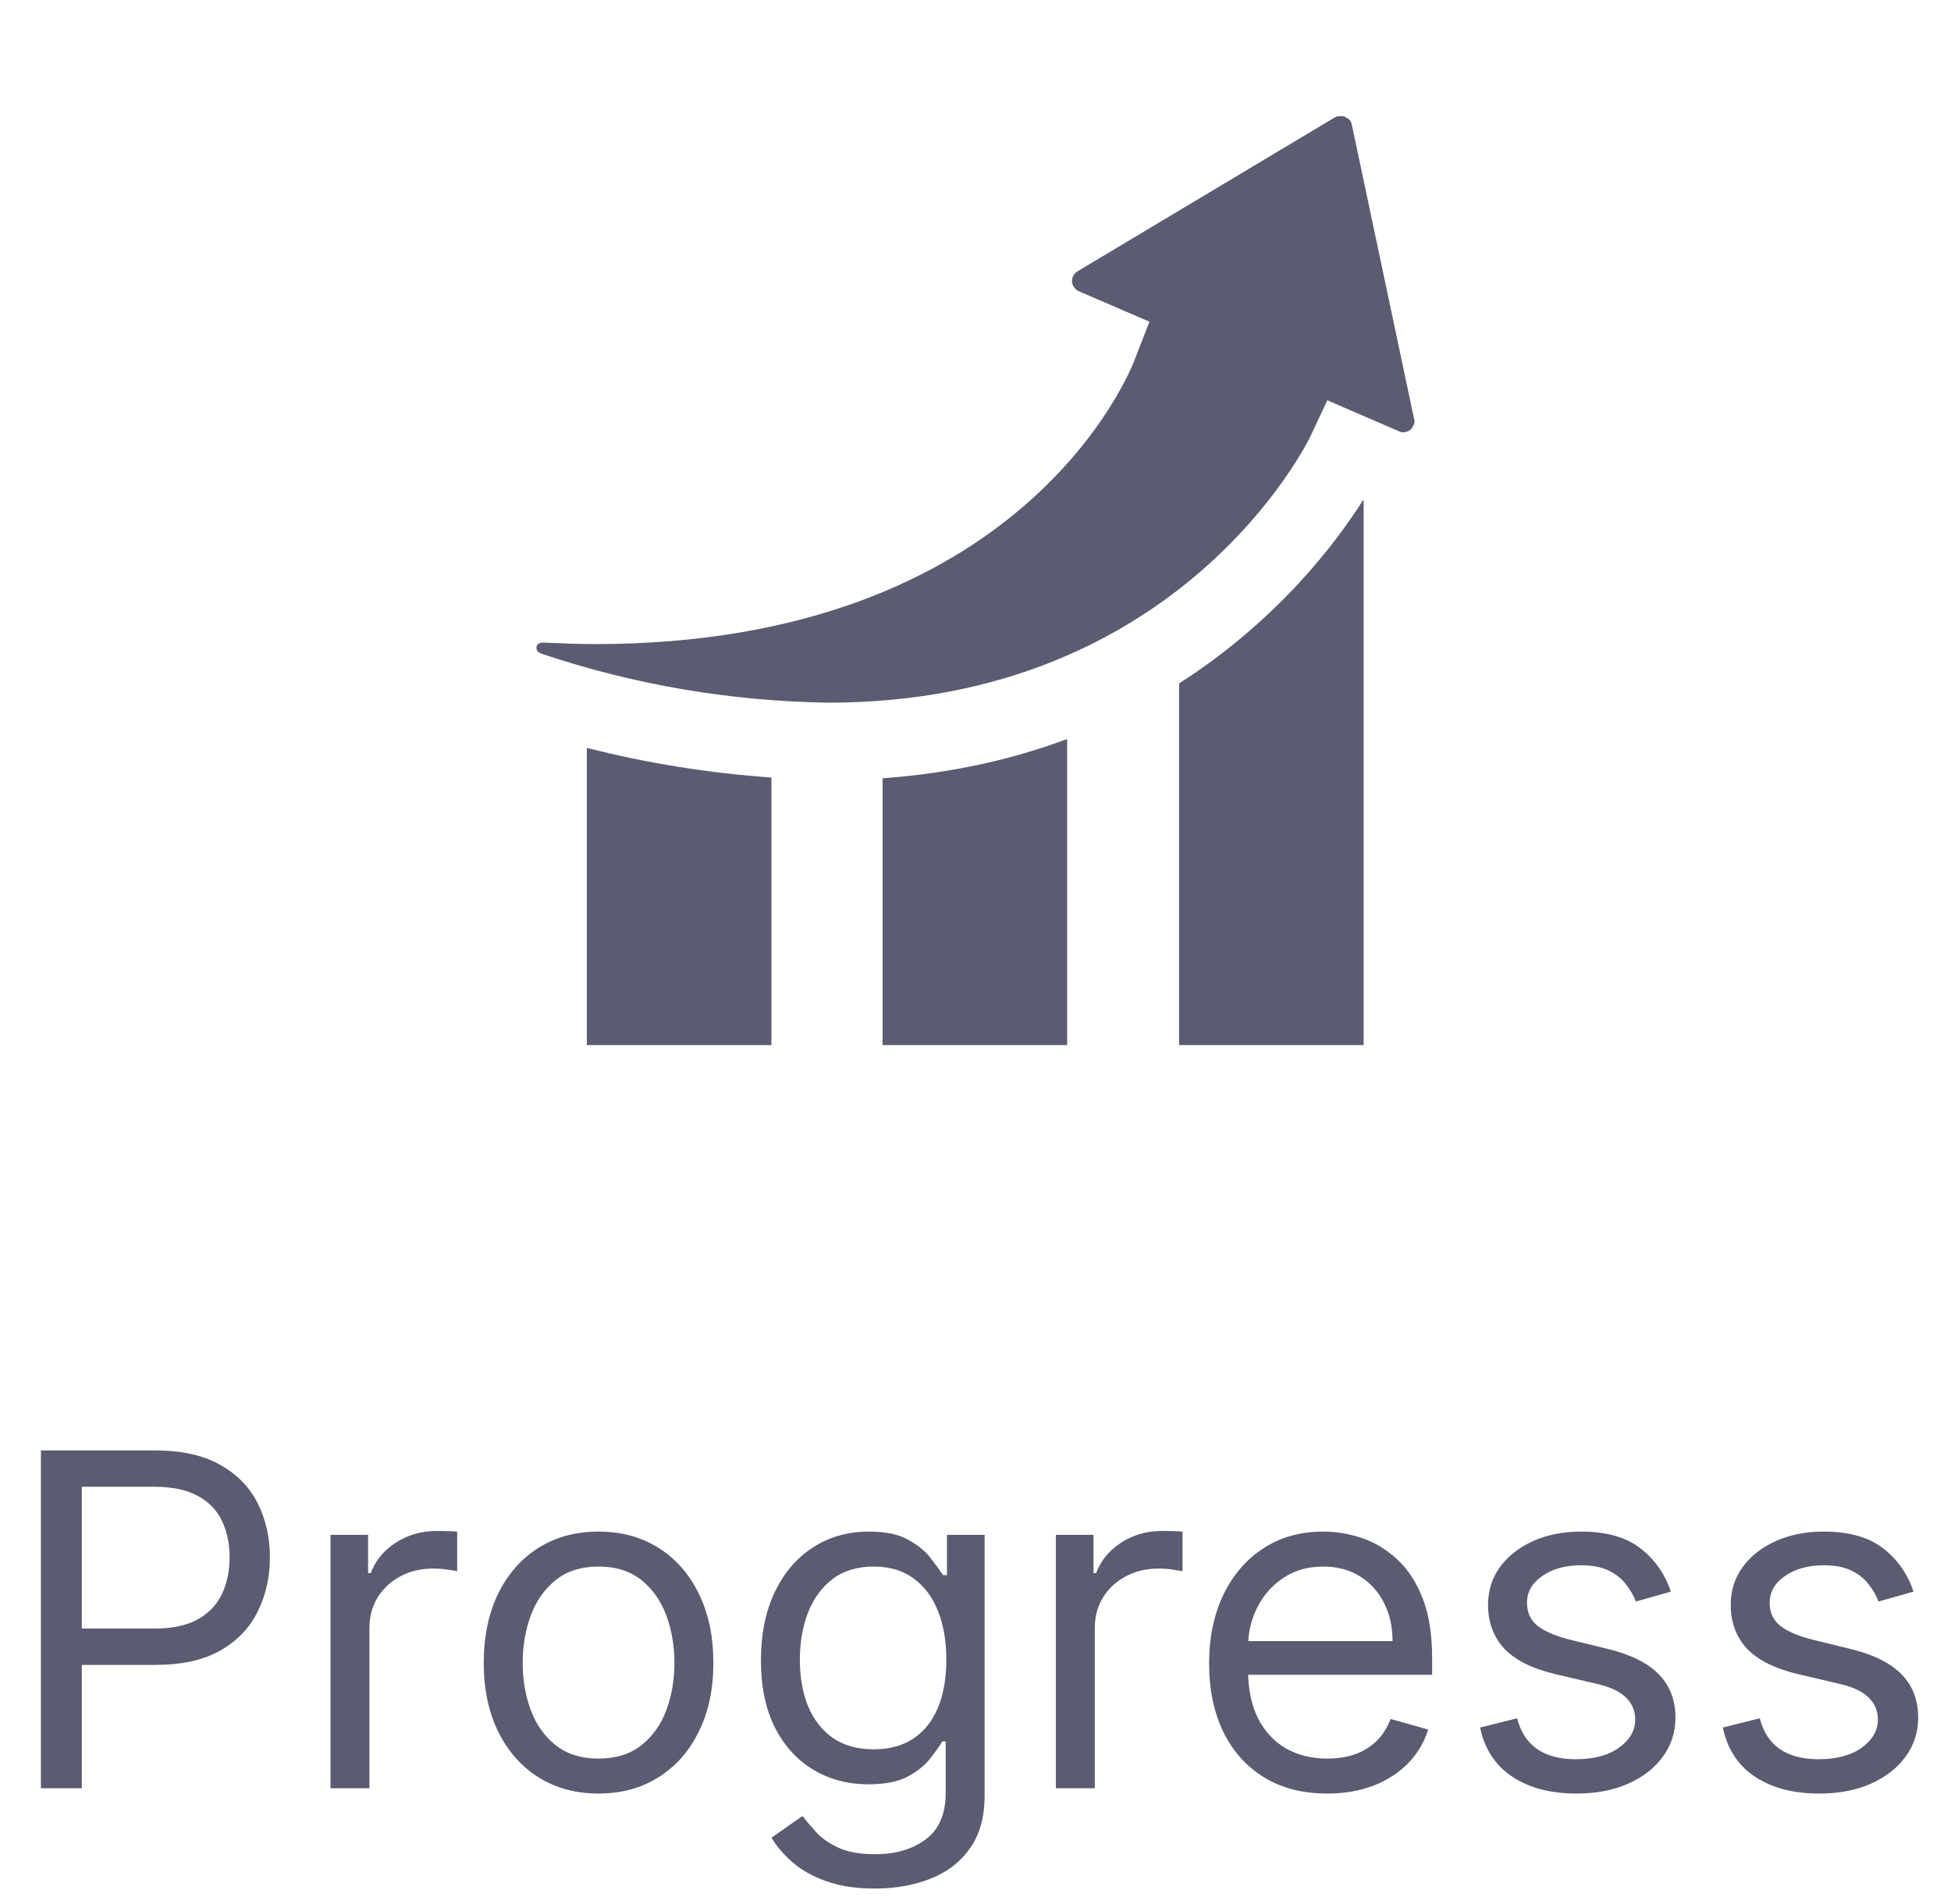 <svg width="42" height="41" viewBox="0 0 42 41" fill="none" xmlns="http://www.w3.org/2000/svg">
    <path
        d="M30.441 9.017L29.101 2.682C29.085 2.602 29.037 2.554 28.989 2.538C28.957 2.506 28.893 2.49 28.797 2.506C28.766 2.506 28.75 2.522 28.718 2.538L23.197 5.841C23.085 5.905 23.037 6.065 23.117 6.176C23.149 6.224 23.181 6.256 23.229 6.272L24.744 6.926L24.441 7.708C24.346 7.979 22.032 13.867 12.809 13.867C12.458 13.867 12.075 13.851 11.708 13.835H11.66C11.628 13.835 11.612 13.851 11.58 13.867C11.564 13.883 11.548 13.915 11.548 13.947C11.548 13.995 11.58 14.043 11.628 14.059L11.66 14.075C13.655 14.745 15.729 15.096 17.835 15.128C25.447 15.128 28.175 9.463 28.207 9.4L28.574 8.618L30.122 9.288C30.186 9.32 30.265 9.304 30.297 9.288C30.345 9.272 30.393 9.24 30.425 9.16C30.457 9.112 30.457 9.064 30.441 9.017Z"
        fill="#5B5B71" />
    <path d="M12.633 22.5H16.607V16.74C15.266 16.644 13.942 16.436 12.633 16.101V22.5Z"
        fill="#5B5B71" />
    <path
        d="M25.383 14.713V22.5H29.356V10.772H29.34C28.766 11.681 27.505 13.357 25.383 14.713Z"
        fill="#5B5B71" />
    <path d="M19 22.5H22.973V15.91C21.824 16.341 20.516 16.644 19 16.756V22.5Z"
        fill="#5B5B71" />
    <path
        d="M0.881 38.5V31.227H3.338C3.909 31.227 4.375 31.33 4.737 31.536C5.102 31.74 5.372 32.016 5.547 32.364C5.722 32.712 5.81 33.1 5.81 33.528C5.81 33.957 5.722 34.346 5.547 34.697C5.374 35.047 5.107 35.327 4.744 35.535C4.382 35.741 3.918 35.844 3.352 35.844H1.591V35.062H3.324C3.714 35.062 4.028 34.995 4.265 34.86C4.502 34.725 4.673 34.543 4.78 34.313C4.889 34.081 4.943 33.82 4.943 33.528C4.943 33.237 4.889 32.977 4.78 32.747C4.673 32.517 4.5 32.338 4.261 32.207C4.022 32.075 3.705 32.008 3.31 32.008H1.761V38.5H0.881ZM7.115 38.5V33.045H7.924V33.869H7.981C8.081 33.599 8.261 33.38 8.521 33.212C8.781 33.044 9.075 32.96 9.402 32.96C9.463 32.96 9.54 32.961 9.632 32.964C9.725 32.966 9.795 32.97 9.842 32.974V33.827C9.814 33.82 9.748 33.809 9.647 33.795C9.547 33.778 9.442 33.77 9.331 33.77C9.065 33.77 8.829 33.825 8.62 33.937C8.414 34.046 8.251 34.197 8.13 34.391C8.012 34.583 7.953 34.802 7.953 35.048V38.5H7.115ZM12.885 38.614C12.393 38.614 11.961 38.496 11.589 38.262C11.22 38.028 10.931 37.7 10.723 37.278C10.517 36.857 10.414 36.365 10.414 35.801C10.414 35.233 10.517 34.737 10.723 34.313C10.931 33.889 11.22 33.56 11.589 33.326C11.961 33.092 12.393 32.974 12.885 32.974C13.378 32.974 13.809 33.092 14.178 33.326C14.55 33.56 14.838 33.889 15.044 34.313C15.253 34.737 15.357 35.233 15.357 35.801C15.357 36.365 15.253 36.857 15.044 37.278C14.838 37.7 14.55 38.028 14.178 38.262C13.809 38.496 13.378 38.614 12.885 38.614ZM12.885 37.861C13.259 37.861 13.567 37.765 13.809 37.573C14.05 37.381 14.229 37.129 14.345 36.817C14.461 36.504 14.519 36.166 14.519 35.801C14.519 35.437 14.461 35.097 14.345 34.782C14.229 34.467 14.05 34.213 13.809 34.019C13.567 33.824 13.259 33.727 12.885 33.727C12.511 33.727 12.204 33.824 11.962 34.019C11.72 34.213 11.542 34.467 11.426 34.782C11.31 35.097 11.252 35.437 11.252 35.801C11.252 36.166 11.31 36.504 11.426 36.817C11.542 37.129 11.72 37.381 11.962 37.573C12.204 37.765 12.511 37.861 12.885 37.861ZM18.838 40.659C18.433 40.659 18.085 40.607 17.794 40.503C17.503 40.401 17.26 40.266 17.066 40.098C16.874 39.932 16.721 39.755 16.608 39.565L17.275 39.097C17.351 39.196 17.447 39.31 17.563 39.438C17.679 39.568 17.838 39.68 18.039 39.775C18.242 39.872 18.509 39.92 18.838 39.92C19.278 39.92 19.642 39.814 19.928 39.601C20.215 39.388 20.358 39.054 20.358 38.599V37.492H20.287C20.225 37.591 20.138 37.714 20.024 37.861C19.913 38.005 19.752 38.134 19.541 38.248C19.333 38.359 19.051 38.415 18.696 38.415C18.256 38.415 17.86 38.311 17.51 38.102C17.162 37.894 16.886 37.591 16.682 37.193C16.481 36.795 16.381 36.312 16.381 35.744C16.381 35.186 16.479 34.699 16.675 34.285C16.872 33.868 17.145 33.546 17.496 33.319C17.846 33.089 18.251 32.974 18.71 32.974C19.065 32.974 19.347 33.034 19.555 33.152C19.766 33.268 19.927 33.401 20.038 33.55C20.152 33.697 20.239 33.817 20.301 33.912H20.386V33.045H21.196V38.656C21.196 39.125 21.089 39.506 20.876 39.8C20.666 40.096 20.381 40.312 20.024 40.45C19.669 40.589 19.273 40.659 18.838 40.659ZM18.809 37.662C19.146 37.662 19.43 37.585 19.662 37.431C19.894 37.277 20.07 37.056 20.191 36.767C20.312 36.478 20.372 36.133 20.372 35.73C20.372 35.337 20.313 34.99 20.194 34.69C20.076 34.389 19.901 34.153 19.669 33.983C19.437 33.812 19.15 33.727 18.809 33.727C18.454 33.727 18.158 33.817 17.922 33.997C17.687 34.177 17.511 34.419 17.393 34.722C17.277 35.025 17.219 35.361 17.219 35.73C17.219 36.109 17.278 36.444 17.396 36.735C17.517 37.024 17.694 37.251 17.929 37.417C18.166 37.58 18.459 37.662 18.809 37.662ZM22.73 38.5V33.045H23.54V33.869H23.596C23.696 33.599 23.876 33.38 24.136 33.212C24.397 33.044 24.69 32.96 25.017 32.96C25.078 32.96 25.155 32.961 25.248 32.964C25.34 32.966 25.41 32.97 25.457 32.974V33.827C25.429 33.82 25.364 33.809 25.262 33.795C25.163 33.778 25.057 33.77 24.946 33.77C24.681 33.77 24.444 33.825 24.236 33.937C24.03 34.046 23.866 34.197 23.746 34.391C23.627 34.583 23.568 34.802 23.568 35.048V38.5H22.73ZM28.572 38.614C28.046 38.614 27.593 38.498 27.212 38.266C26.833 38.031 26.54 37.705 26.334 37.285C26.131 36.864 26.029 36.374 26.029 35.815C26.029 35.257 26.131 34.764 26.334 34.338C26.54 33.91 26.827 33.576 27.194 33.337C27.563 33.095 27.994 32.974 28.486 32.974C28.77 32.974 29.051 33.022 29.328 33.117C29.605 33.211 29.857 33.365 30.084 33.578C30.312 33.789 30.493 34.068 30.628 34.416C30.763 34.764 30.83 35.193 30.83 35.702V36.057H26.625V35.332H29.978C29.978 35.025 29.916 34.75 29.793 34.508C29.672 34.267 29.5 34.077 29.275 33.937C29.052 33.797 28.789 33.727 28.486 33.727C28.152 33.727 27.864 33.81 27.62 33.976C27.378 34.139 27.192 34.352 27.062 34.615C26.932 34.878 26.867 35.16 26.867 35.46V35.943C26.867 36.355 26.938 36.704 27.08 36.991C27.224 37.275 27.424 37.492 27.68 37.641C27.936 37.787 28.233 37.861 28.572 37.861C28.792 37.861 28.991 37.83 29.168 37.769C29.348 37.705 29.503 37.61 29.633 37.484C29.764 37.356 29.864 37.198 29.935 37.008L30.745 37.236C30.66 37.51 30.516 37.752 30.315 37.96C30.114 38.166 29.865 38.327 29.569 38.443C29.273 38.557 28.941 38.614 28.572 38.614ZM35.969 34.267L35.216 34.48C35.168 34.355 35.099 34.233 35.006 34.114C34.916 33.994 34.793 33.894 34.637 33.816C34.481 33.738 34.281 33.699 34.037 33.699C33.703 33.699 33.425 33.776 33.202 33.93C32.982 34.081 32.872 34.274 32.872 34.508C32.872 34.717 32.948 34.881 33.099 35.002C33.251 35.123 33.487 35.224 33.809 35.304L34.619 35.503C35.107 35.621 35.47 35.802 35.709 36.046C35.948 36.288 36.068 36.599 36.068 36.98C36.068 37.293 35.978 37.572 35.798 37.818C35.621 38.064 35.372 38.258 35.052 38.401C34.733 38.543 34.361 38.614 33.937 38.614C33.381 38.614 32.92 38.493 32.556 38.251C32.191 38.01 31.96 37.657 31.863 37.193L32.659 36.994C32.735 37.288 32.878 37.508 33.089 37.655C33.302 37.802 33.58 37.875 33.923 37.875C34.314 37.875 34.624 37.792 34.853 37.626C35.086 37.458 35.202 37.257 35.202 37.023C35.202 36.833 35.135 36.675 35.003 36.547C34.87 36.417 34.666 36.32 34.392 36.256L33.483 36.043C32.983 35.924 32.616 35.741 32.382 35.492C32.15 35.241 32.034 34.928 32.034 34.551C32.034 34.243 32.12 33.971 32.293 33.734C32.468 33.498 32.706 33.312 33.007 33.177C33.31 33.042 33.653 32.974 34.037 32.974C34.577 32.974 35 33.093 35.308 33.33C35.618 33.566 35.838 33.879 35.969 34.267ZM41.193 34.267L40.44 34.48C40.393 34.355 40.323 34.233 40.231 34.114C40.141 33.994 40.018 33.894 39.861 33.816C39.705 33.738 39.505 33.699 39.261 33.699C38.928 33.699 38.649 33.776 38.427 33.93C38.207 34.081 38.097 34.274 38.097 34.508C38.097 34.717 38.172 34.881 38.324 35.002C38.475 35.123 38.712 35.224 39.034 35.304L39.844 35.503C40.331 35.621 40.695 35.802 40.934 36.046C41.173 36.288 41.293 36.599 41.293 36.98C41.293 37.293 41.203 37.572 41.023 37.818C40.845 38.064 40.597 38.258 40.277 38.401C39.957 38.543 39.586 38.614 39.162 38.614C38.606 38.614 38.145 38.493 37.781 38.251C37.416 38.01 37.185 37.657 37.088 37.193L37.883 36.994C37.959 37.288 38.102 37.508 38.313 37.655C38.526 37.802 38.804 37.875 39.148 37.875C39.538 37.875 39.849 37.792 40.078 37.626C40.31 37.458 40.426 37.257 40.426 37.023C40.426 36.833 40.36 36.675 40.227 36.547C40.095 36.417 39.891 36.32 39.617 36.256L38.707 36.043C38.208 35.924 37.841 35.741 37.606 35.492C37.374 35.241 37.258 34.928 37.258 34.551C37.258 34.243 37.345 33.971 37.518 33.734C37.693 33.498 37.931 33.312 38.231 33.177C38.535 33.042 38.878 32.974 39.261 32.974C39.801 32.974 40.225 33.093 40.533 33.33C40.843 33.566 41.063 33.879 41.193 34.267Z"
        fill="#5B5B71" />
</svg>
